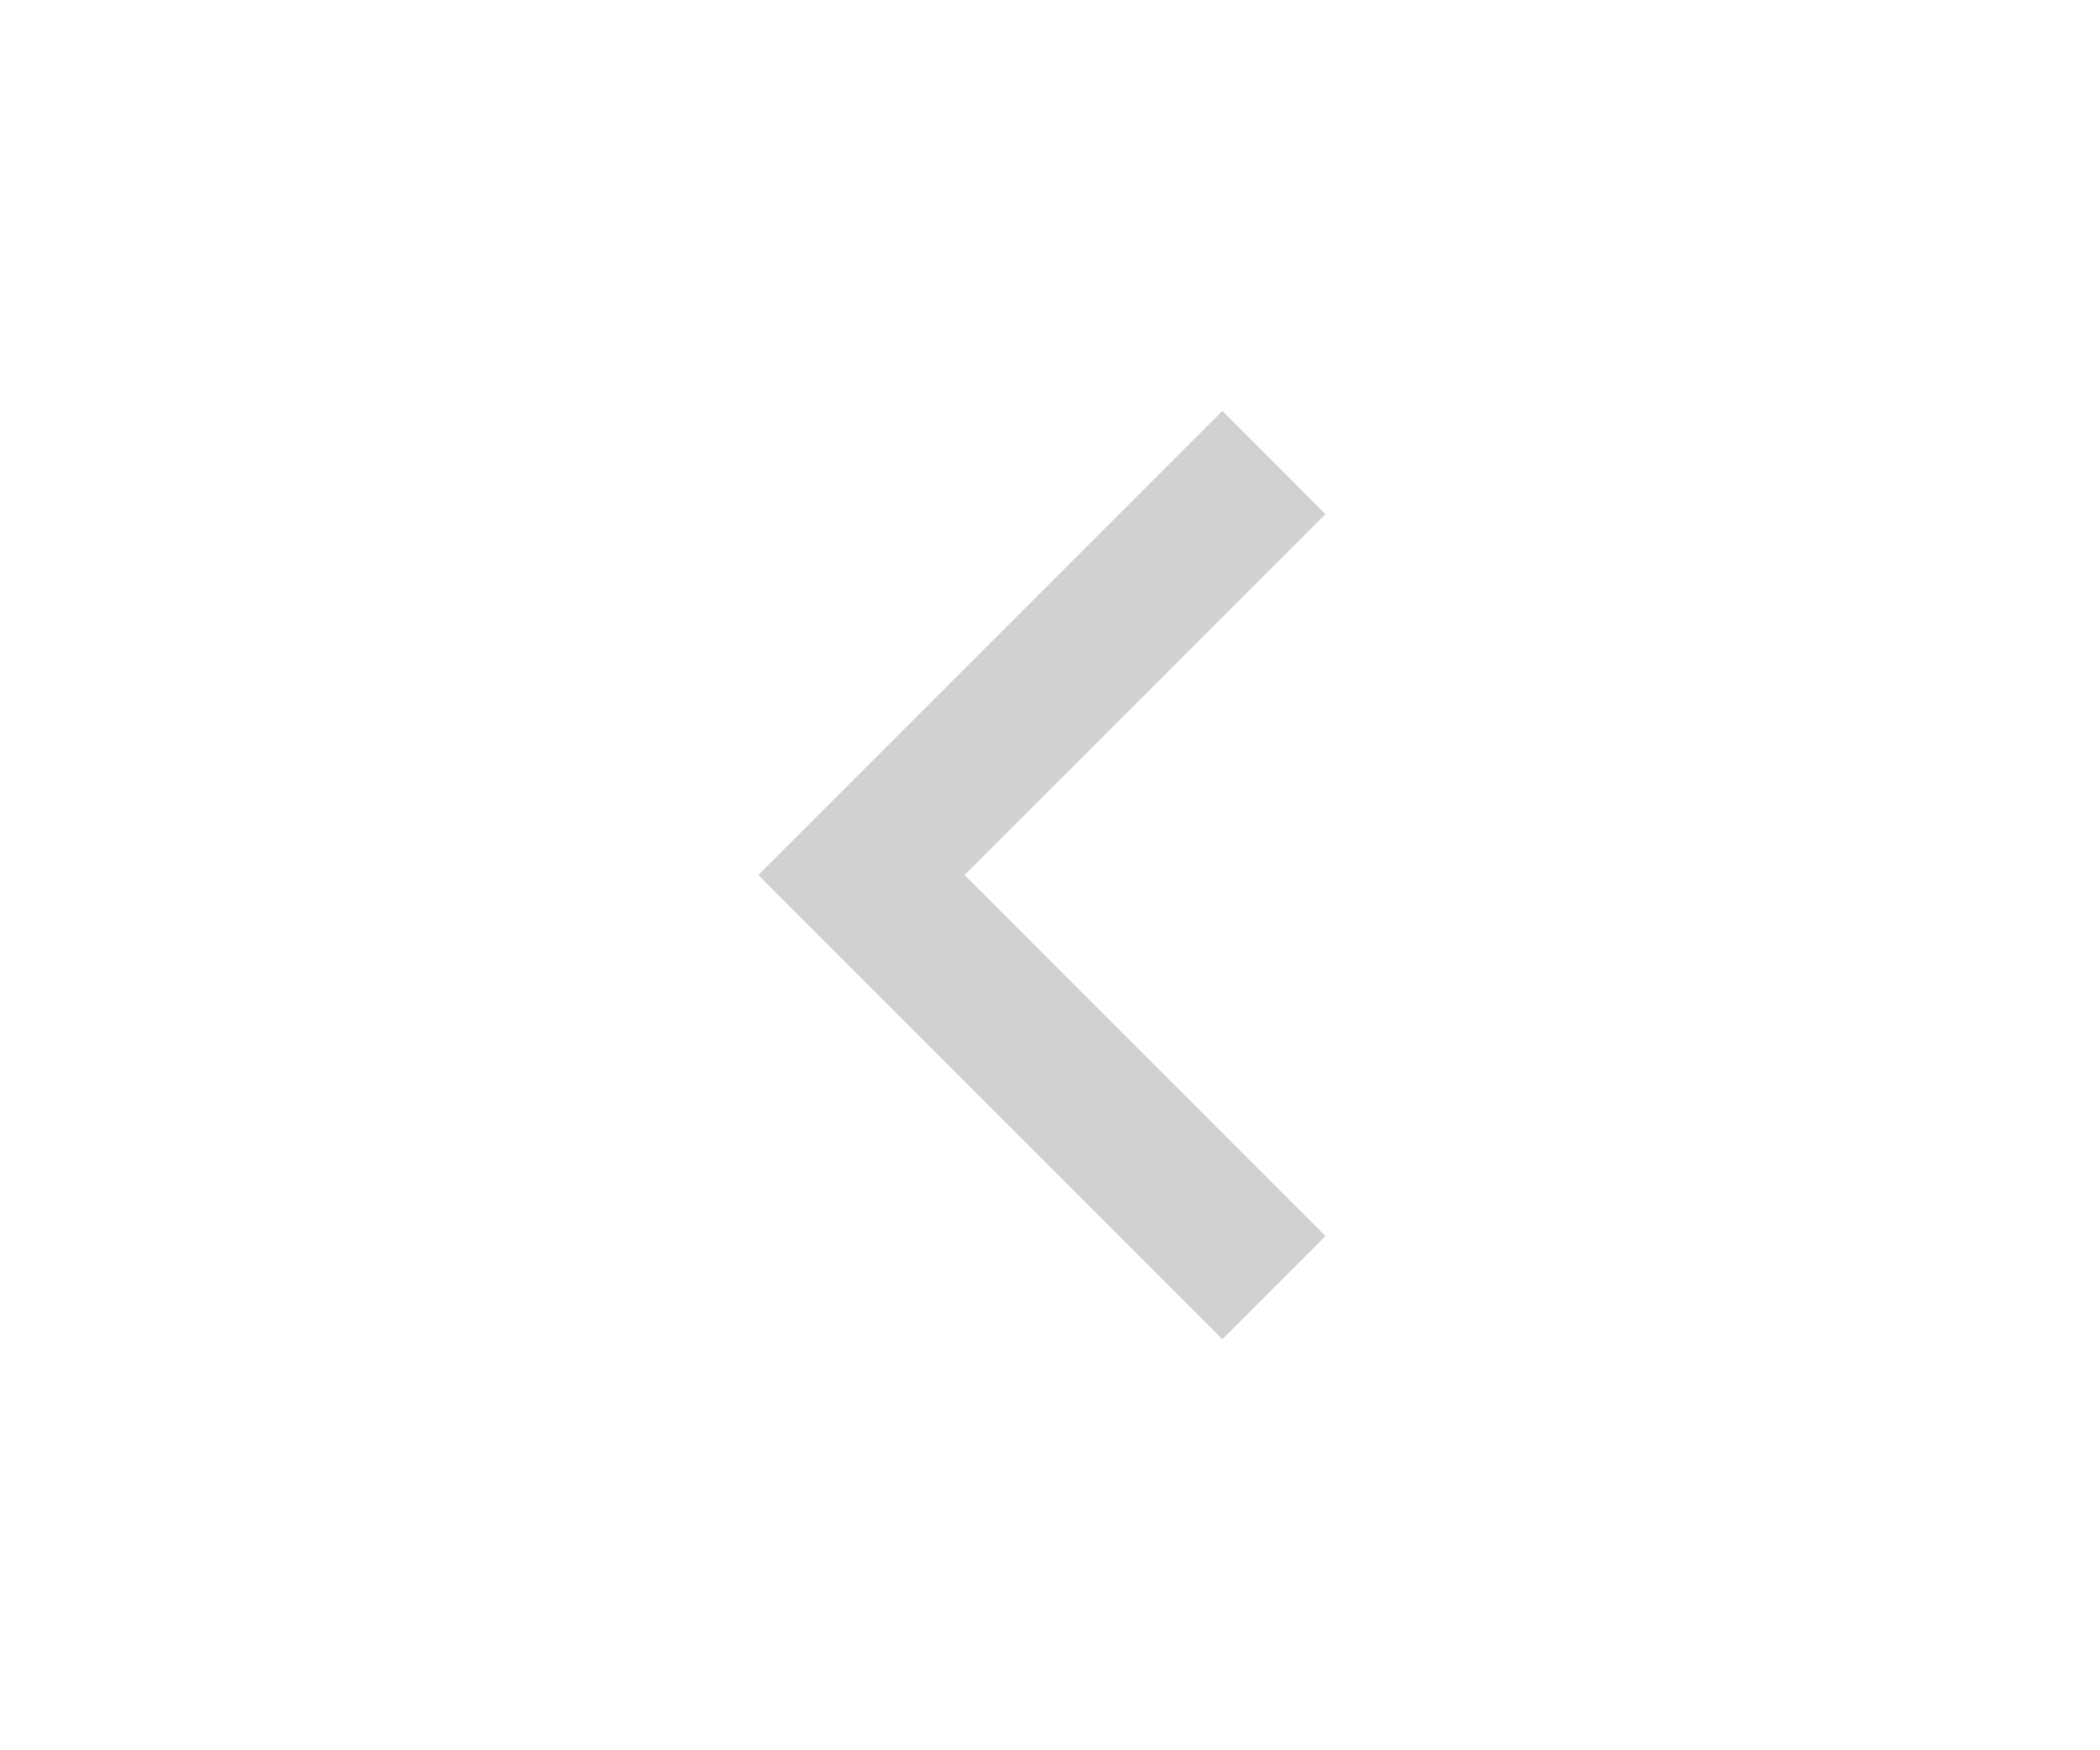 <svg xmlns="http://www.w3.org/2000/svg" width="24" height="20" viewBox="0 0 24 24" fill="none">
  <path d="M10.828 11.999L15.778 7.05L14.364 5.635L8 11.999L14.364 18.363L15.778 16.949L10.828 11.999Z" fill="#D1D1D2"/>
</svg>
